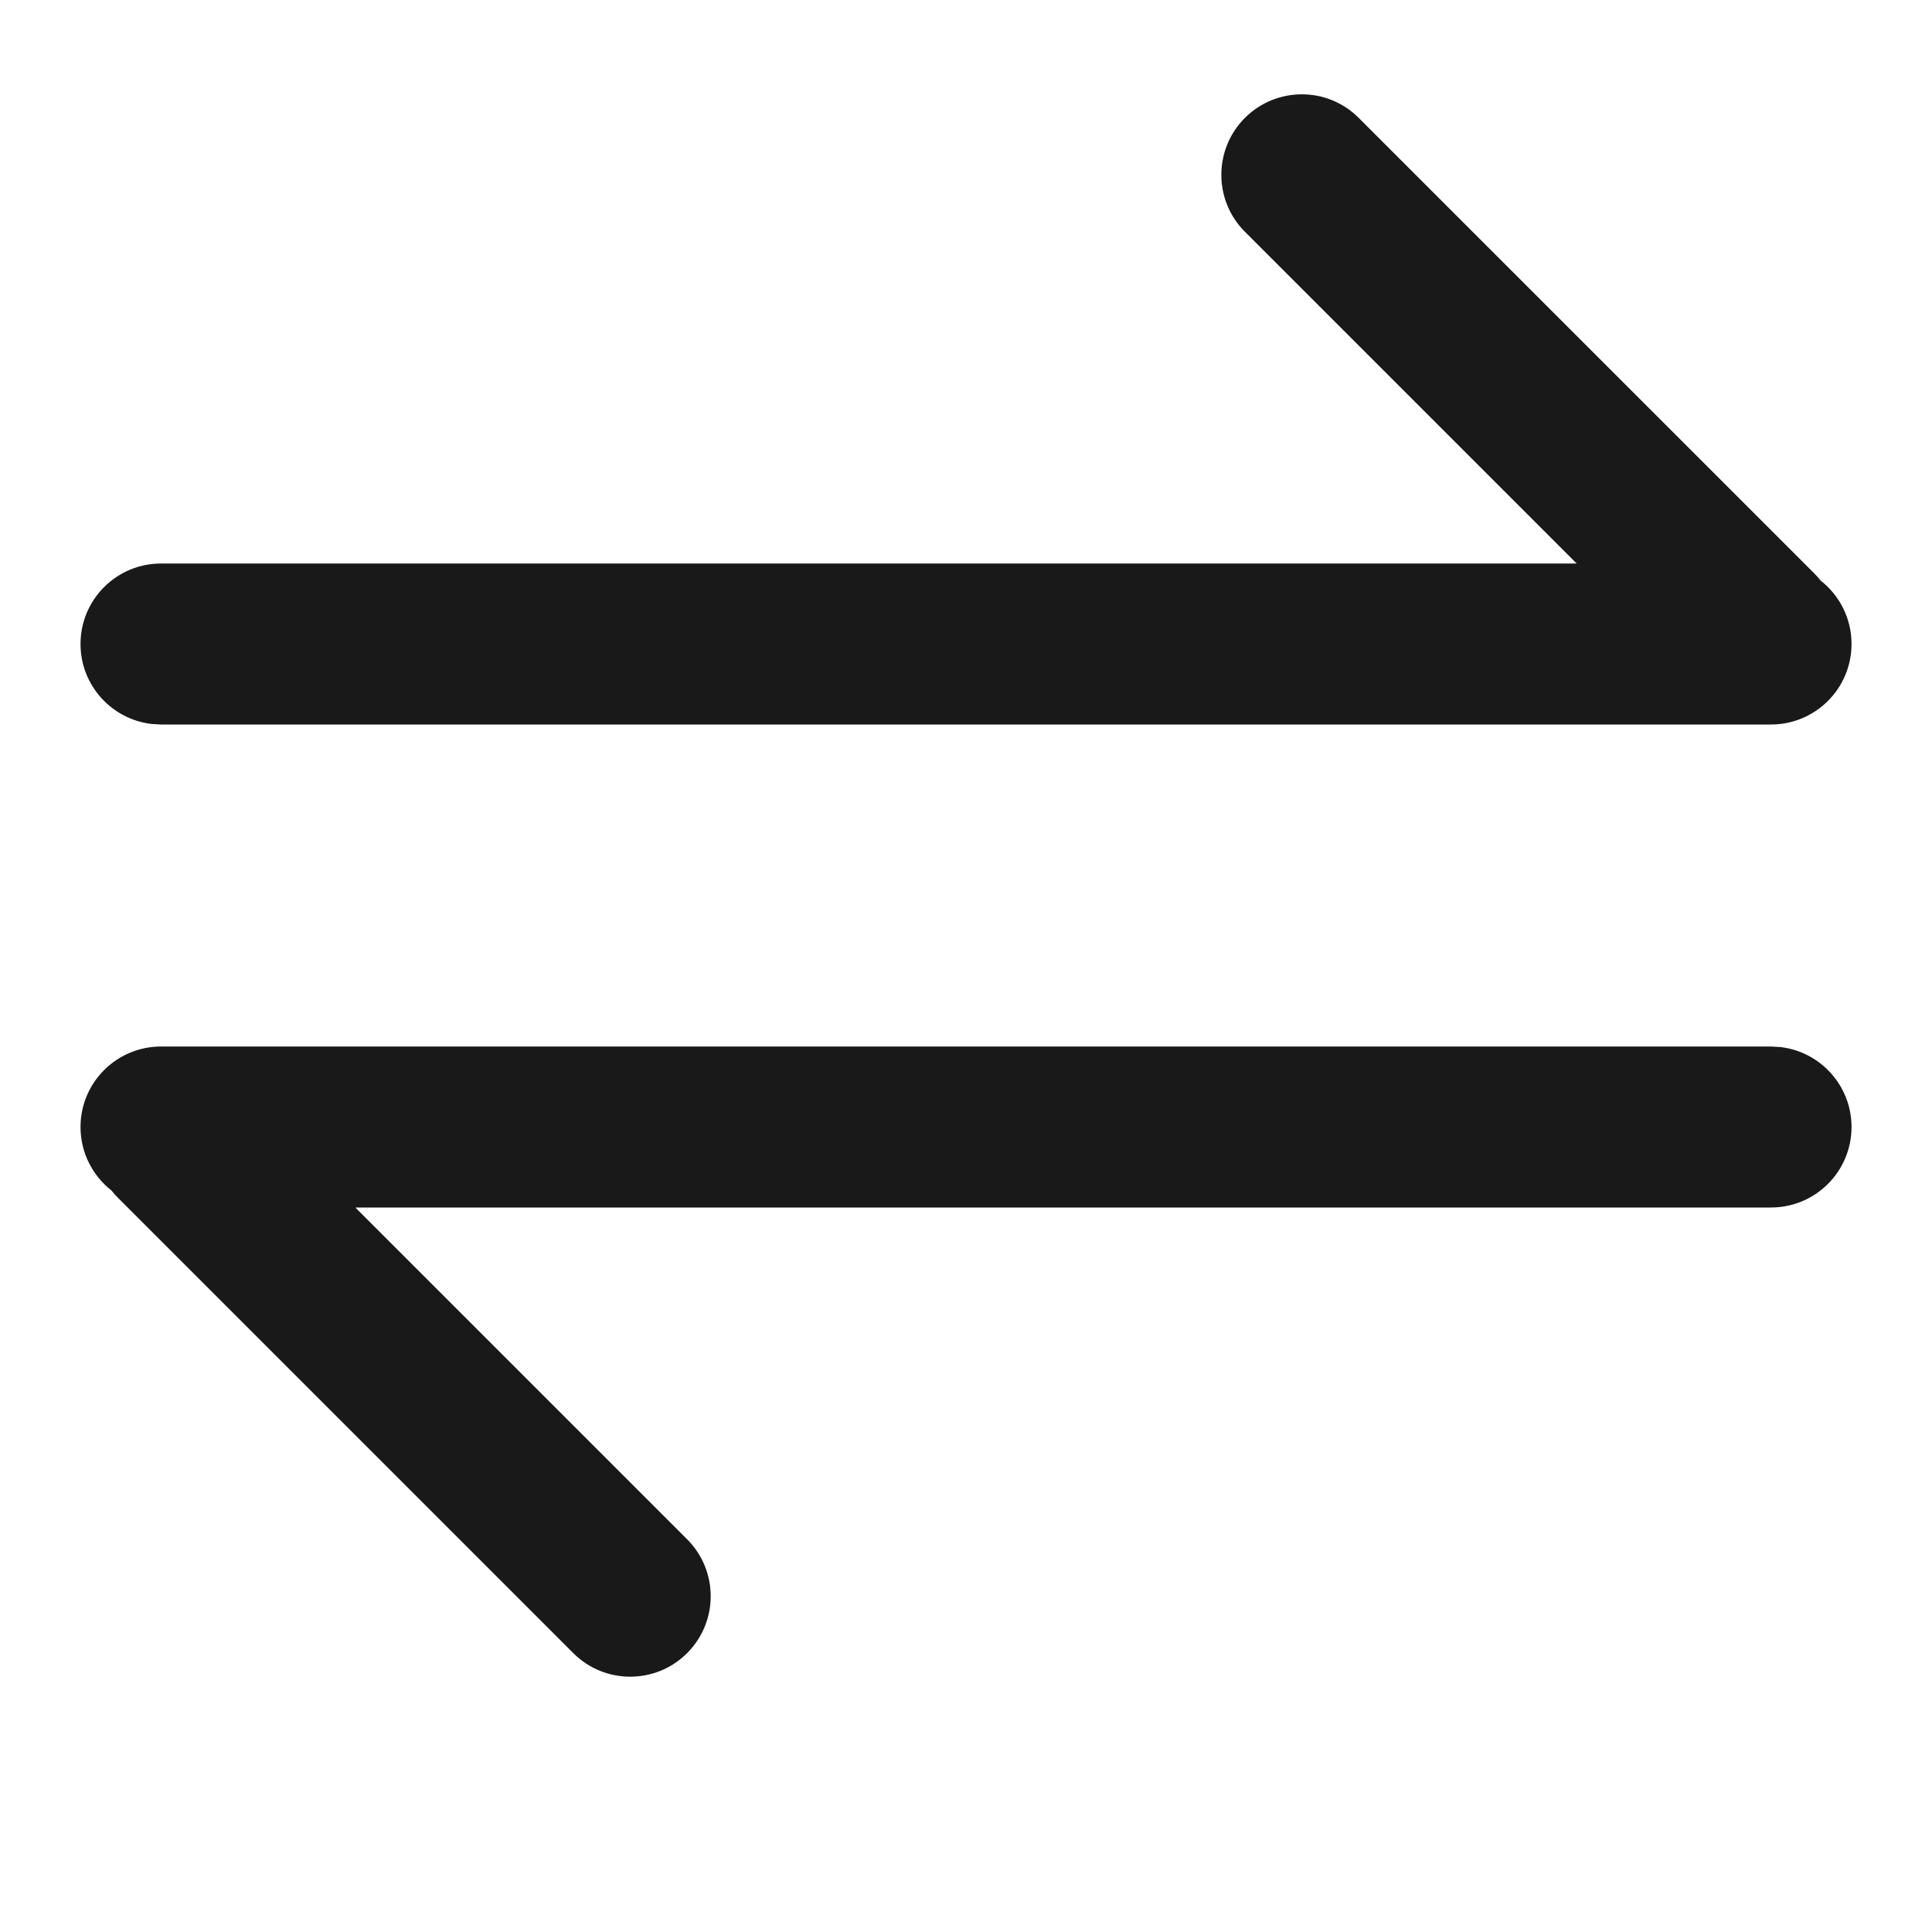 <?xml version="1.0" encoding="UTF-8"?>
<svg width="40px" height="40px" viewBox="0 0 40 40" version="1.1" xmlns="http://www.w3.org/2000/svg" xmlns:xlink="http://www.w3.org/1999/xlink">
    <title>切换</title>
    <g id="切换" stroke="none" stroke-width="1" fill="none" fill-rule="evenodd" opacity="0.9">
        <g id="trans_outline" transform="translate(20, 20) scale(1, -1) translate(-20, -20) ">
            <rect id="矩形" x="0" y="0" width="40" height="40"></rect>
            <g id="编组-3" transform="translate(1.667, 5.286)" fill="#000000" fill-rule="nonzero">
                <path d="M12.559,0.488 C13.21,1.139 13.21,2.194 12.559,2.845 L5.69,9.714 L35,9.714 C35.92,9.714 36.667,10.46 36.667,11.381 C36.667,12.235 36.023,12.94 35.194,13.036 L35,13.047 L1.667,13.047 C0.746,13.047 0,12.301 0,11.381 C0,10.847 0.251,10.372 0.64,10.067 C0.681,10.015 0.726,9.965 0.774,9.916 L10.202,0.488 C10.853,-0.163 11.908,-0.163 12.559,0.488 Z M35,19.714 C35.92,19.714 36.667,20.46 36.667,21.381 C36.667,21.913 36.417,22.388 36.028,22.693 C35.986,22.746 35.941,22.797 35.893,22.845 L26.464,32.273 C25.814,32.924 24.758,32.924 24.107,32.273 C23.457,31.622 23.457,30.567 24.107,29.916 L30.976,23.047 L1.667,23.047 C0.746,23.047 0,22.301 0,21.381 C0,20.526 0.643,19.822 1.472,19.725 L1.667,19.714 L35,19.714 Z" id="形状结合"></path>
            </g>
        </g>
    </g>
</svg>